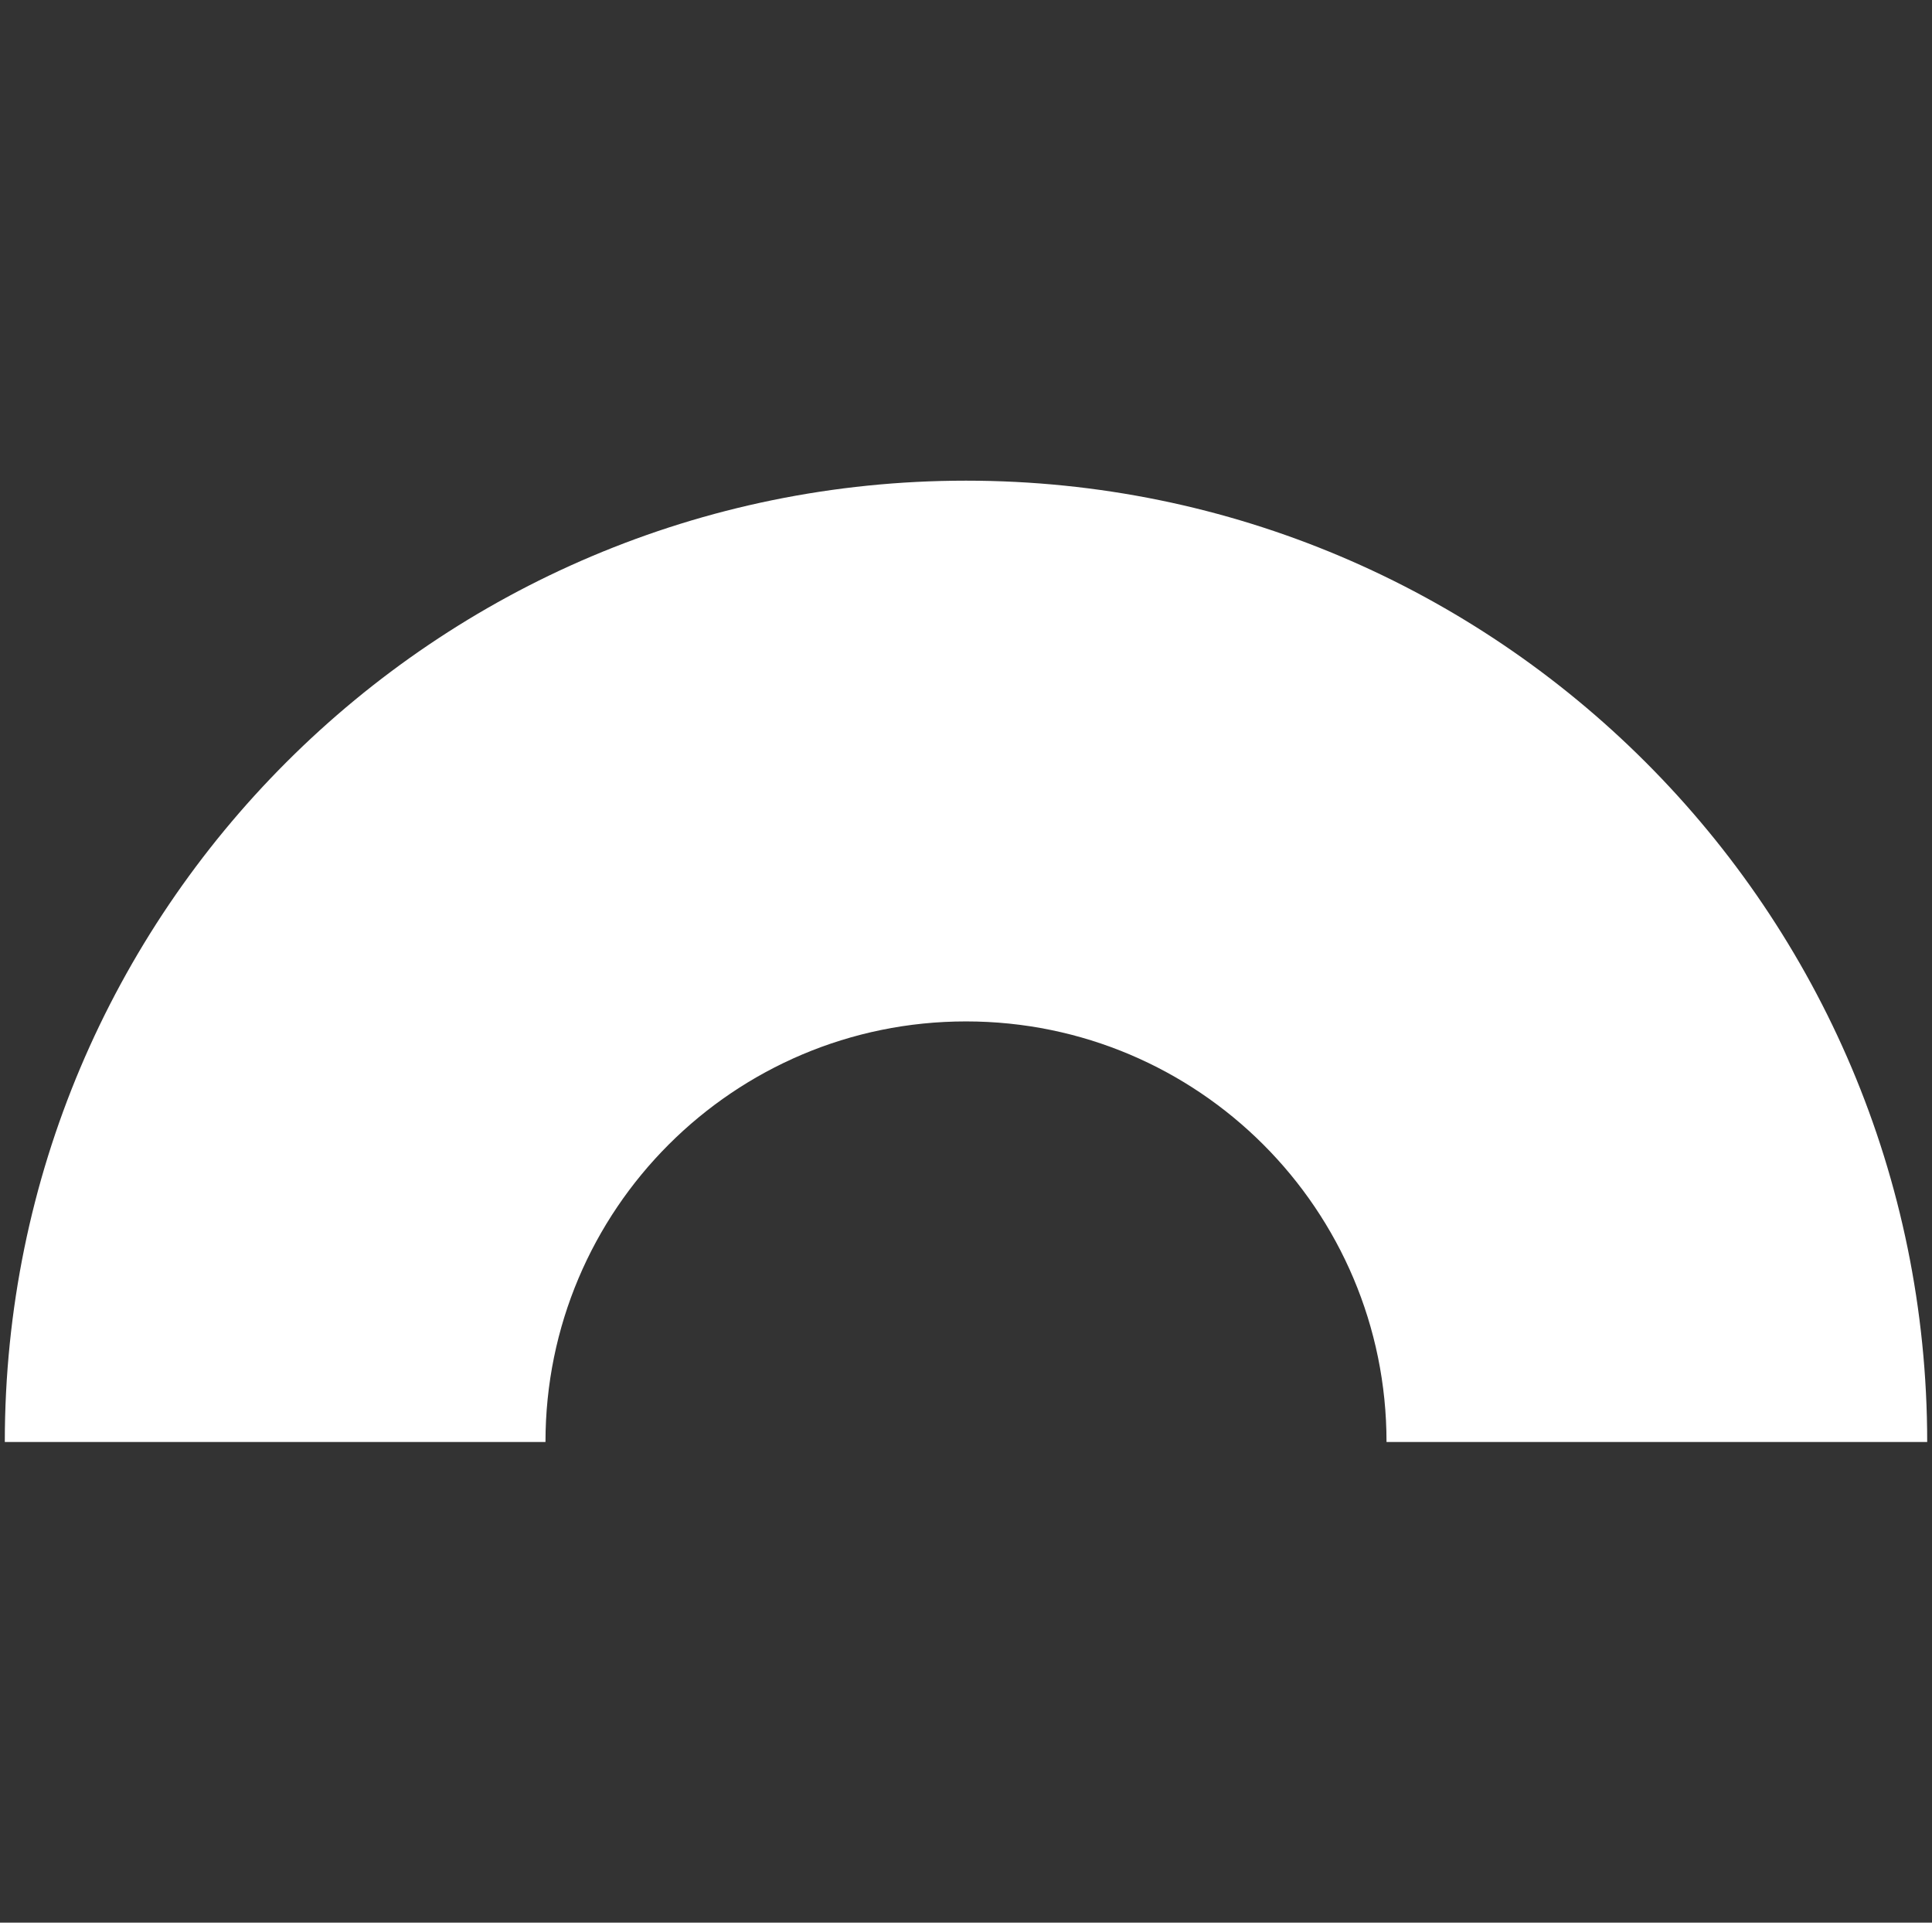 <svg width="201" height="200" viewBox="0 0 201 200" fill="none" xmlns="http://www.w3.org/2000/svg">
<rect x="0" y="0" width="201" height="200" fill="#333333" stroke="none"/>
<g clip-path="url(#clip0_1_978)">
<path fill-rule="evenodd" clip-rule="evenodd" d="M200.5 150H144.25C144.25 125.838 124.662 106.25 100.5 106.25C76.338 106.25 56.75 125.838 56.75 150H0.5C0.5 94.772 45.272 50 100.5 50C155.728 50 200.5 94.772 200.5 150Z" fill="white"/>
</g>
<defs>
<clipPath id="clip0_1_978">
<rect width="200" height="200" fill="white" transform="translate(0.5)"/>
</clipPath>
</defs>
</svg>
